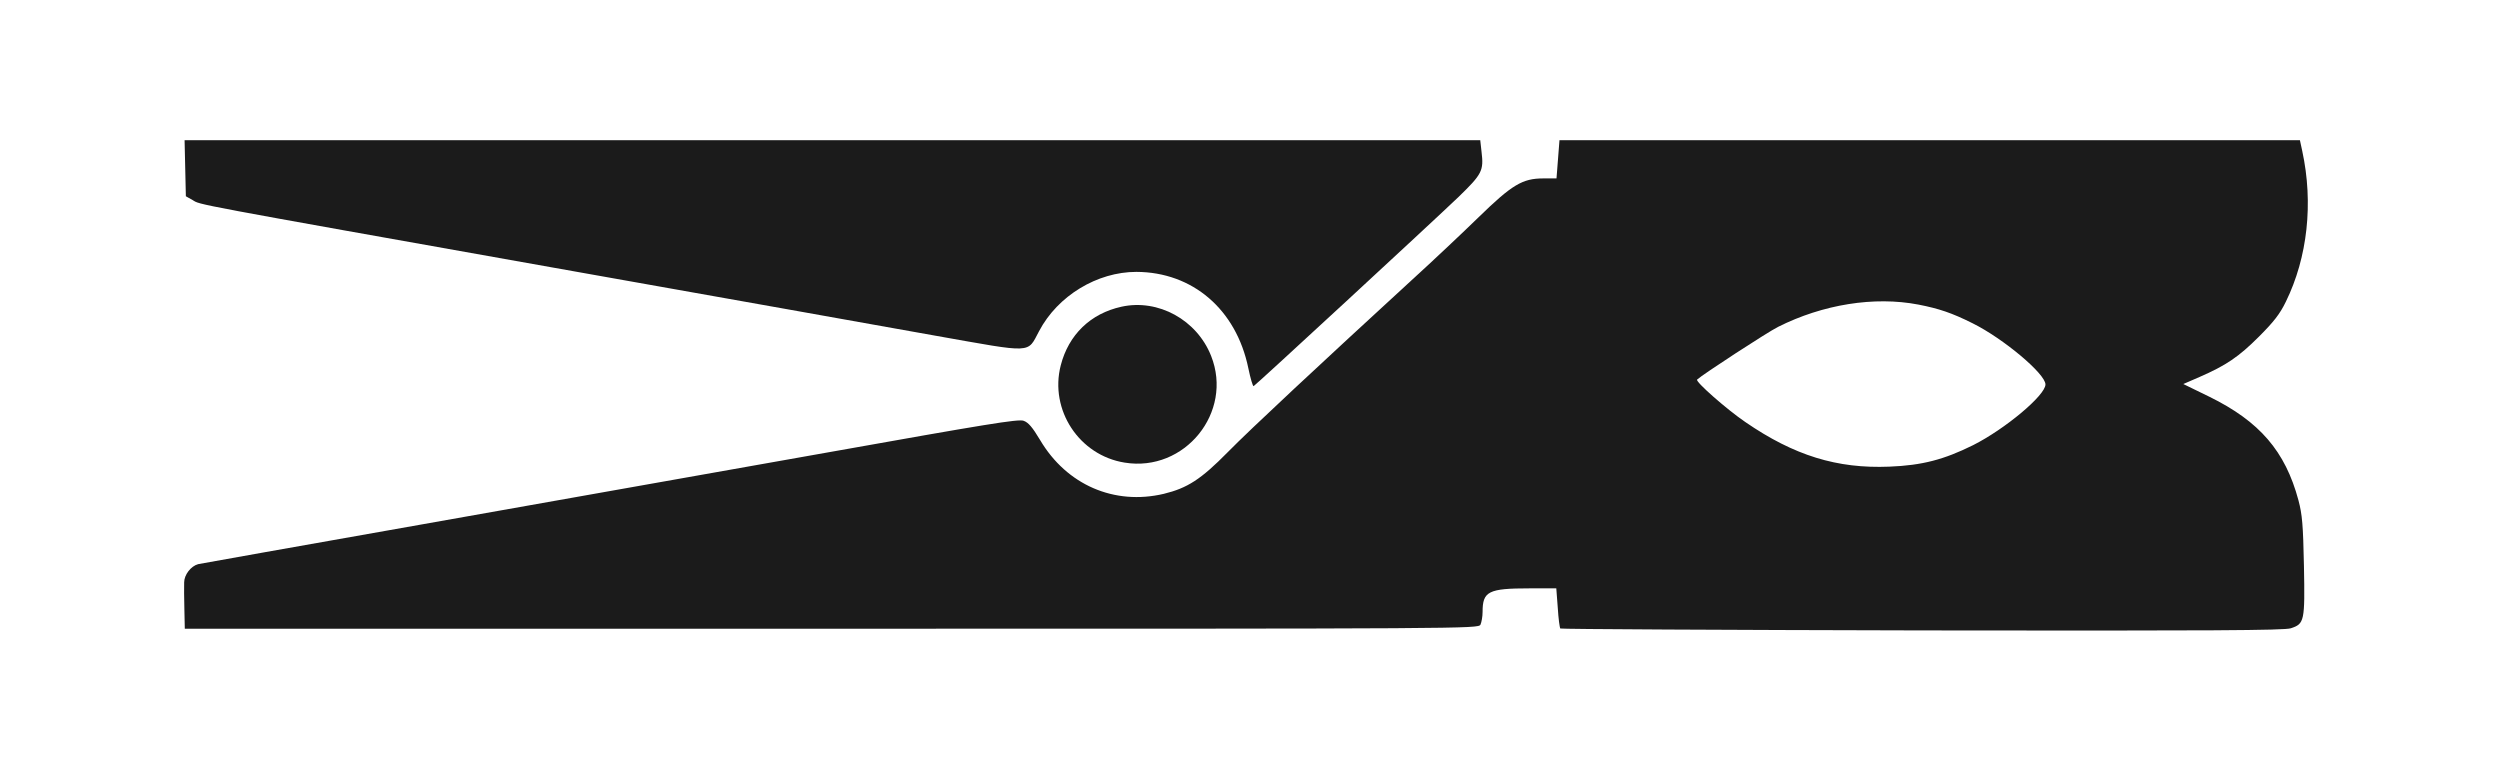 <svg width="1177" height="365" viewBox="0 0 1177 365" fill="none" xmlns="http://www.w3.org/2000/svg">
<path d="M87.202 79.201L87.502 92.401L90.702 94.201C94.502 96.501 87.402 95.201 260.502 126.001C337.502 139.701 418.602 154.101 440.702 158.101C487.002 166.301 483.502 166.501 489.202 155.901C498.002 139.201 516.602 128.001 535.002 128.001C561.502 128.101 582.002 145.701 587.702 173.301C588.702 178.101 589.802 181.901 590.202 181.801C591.102 181.401 673.402 105.401 686.702 92.701C697.802 81.901 698.602 80.401 697.502 71.401L696.902 66.001H391.902H86.902L87.202 79.201Z" fill="#1B1B1B"/>
<path d="M733.502 75L732.802 84H726.602C716.802 84 711.902 86.9 696.102 102.3C688.602 109.6 674.402 123 664.502 132C621.902 171.1 588.702 202 578.002 212.9C565.402 225.7 559.002 229.8 547.902 232.5C524.602 238 502.202 228.3 489.702 207.2C486.102 201.2 484.202 198.9 481.902 198.1C479.402 197.2 464.302 199.7 389.702 213C340.602 221.7 254.402 237 198.002 247C141.602 257 94.502 265.3 93.302 265.6C89.902 266.5 86.702 270.6 86.702 274.2C86.602 276 86.702 281.7 86.802 286.7L87.002 296H391.502C691.502 296 695.902 296 697.002 294.1C697.502 293 698.002 290.3 698.002 288.1C698.002 278.4 700.702 277 720.102 277H732.702L733.402 286.2C733.702 291.2 734.302 295.6 734.602 295.9C734.902 296.2 811.502 296.6 904.902 296.8C1041.4 297 1075.4 296.8 1078.5 295.8C1084.9 293.7 1085.2 292.6 1084.7 266.5C1084.3 247 1083.9 242.3 1082.1 235.5C1075.9 212.4 1063.8 198.4 1040.2 186.8L1027.9 180.8L1035.5 177.5C1048.1 172 1054 168 1063.5 158.5C1070.5 151.5 1073.4 147.8 1076.2 142C1086.4 121.2 1089.2 95.6 1083.9 71.1L1082.8 66H908.502H734.202L733.502 75ZM903.202 143.4C912.902 145.3 918.902 147.3 928.702 152.2C943.202 159.4 963.002 176 963.002 181C963.002 186.1 944.002 202 928.902 209.6C915.202 216.4 904.902 219.1 889.502 219.7C864.902 220.7 844.702 214.5 821.702 198.7C812.902 192.7 798.002 179.6 799.002 178.7C801.402 176.4 832.102 156.4 837.102 153.9C858.202 143.3 882.402 139.4 903.202 143.4Z" fill="#1B1B1B"/>
<path d="M528.002 144.4C513.402 147.6 503.102 157.6 499.402 172C494.002 193 508.102 214.4 529.502 217.8C557.802 222.4 580.702 194.1 570.202 167.6C563.502 150.6 545.302 140.6 528.002 144.4Z" fill="#1B1B1B"/>
</svg>
